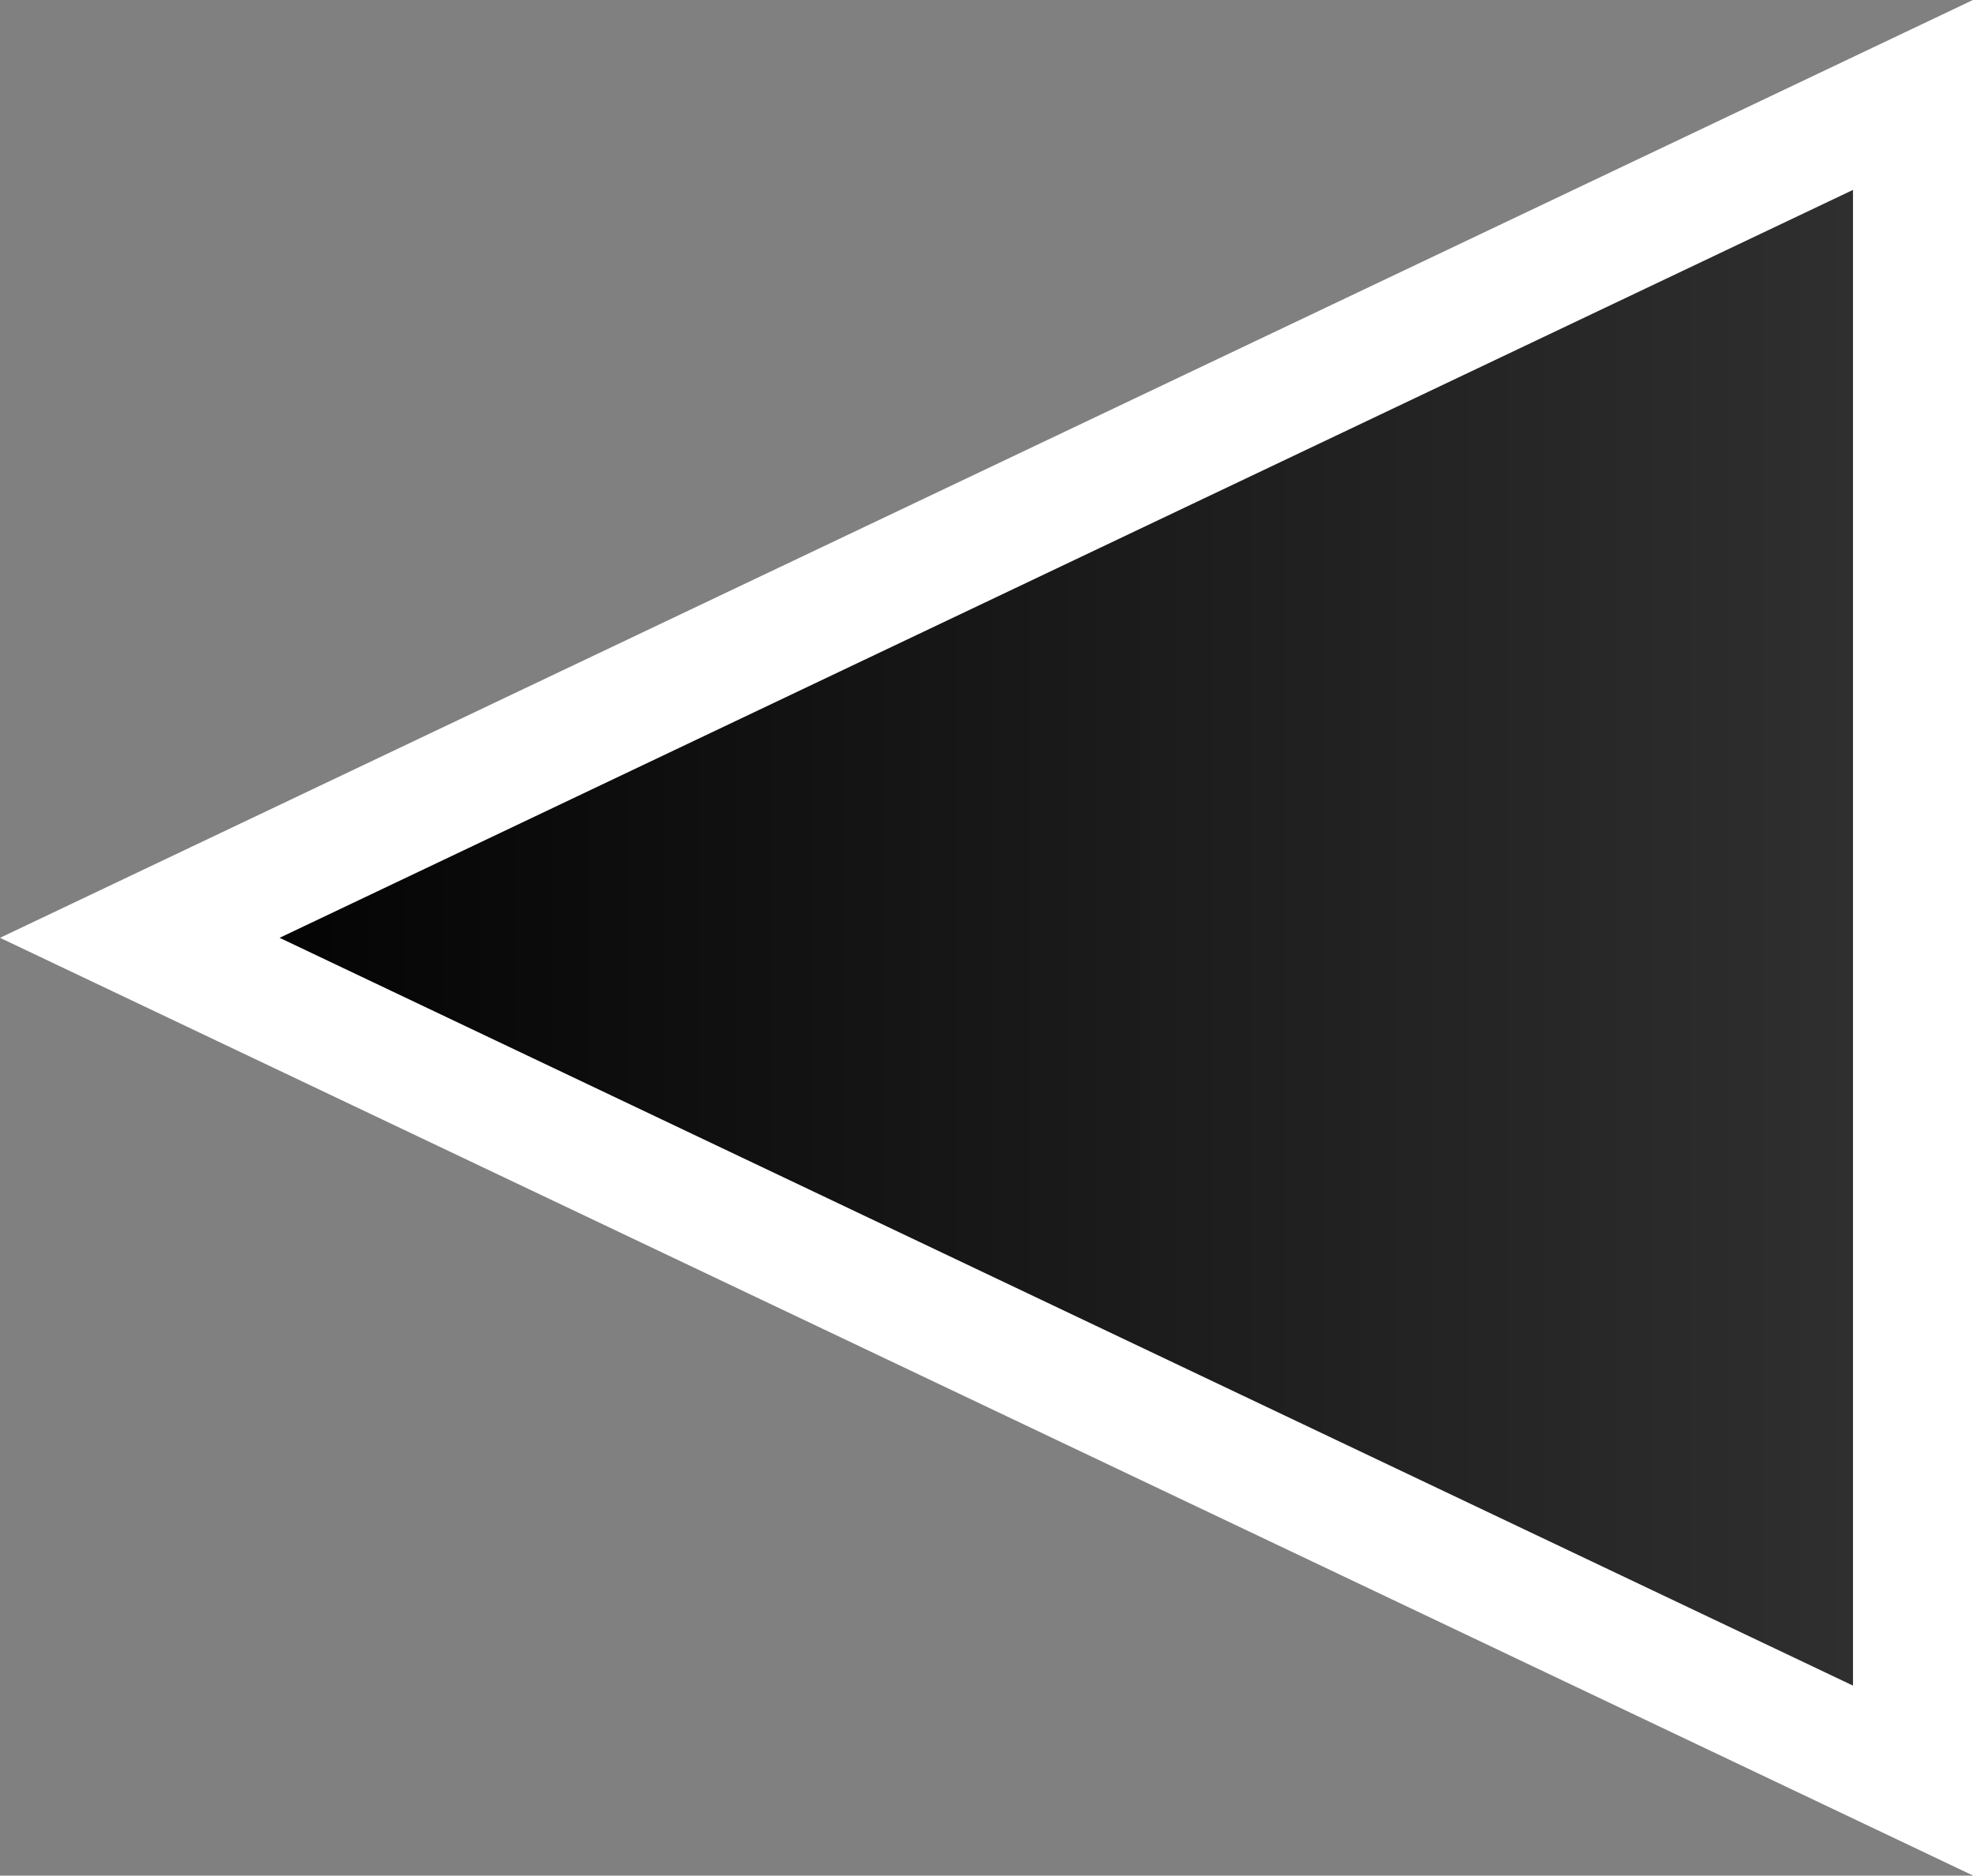 <svg version="1.1" xmlns="http://www.w3.org/2000/svg" xmlns:xlink="http://www.w3.org/1999/xlink" width="16.44" height="15.628" viewBox="0,0,16.44,15.628"><rect x="0" y="0" width="16.44" height="15.628" fill="#808080" stroke="none"/><defs><linearGradient x1="232.696" y1="179.917" x2="247.471" y2="179.917" gradientUnits="userSpaceOnUse" id="color-1"><stop offset="0" stop-color="#000000"/><stop offset="1" stop-color="#000000" stop-opacity="0.621"/></linearGradient></defs><g transform="translate(-231.531,-172.103)"><g data-paper-data="{&quot;isPaintingLayer&quot;:true}" fill="url(#color-1)" fill-rule="nonzero" stroke="#ffffff" stroke-width="1" stroke-linecap="butt" stroke-linejoin="miter" stroke-miterlimit="10" stroke-dasharray="" stroke-dashoffset="0" style="mix-blend-mode: normal"><path d="M232.696,179.917l14.775,-7.023v14.045z" data-paper-data="{&quot;index&quot;:null}"/></g></g></svg>